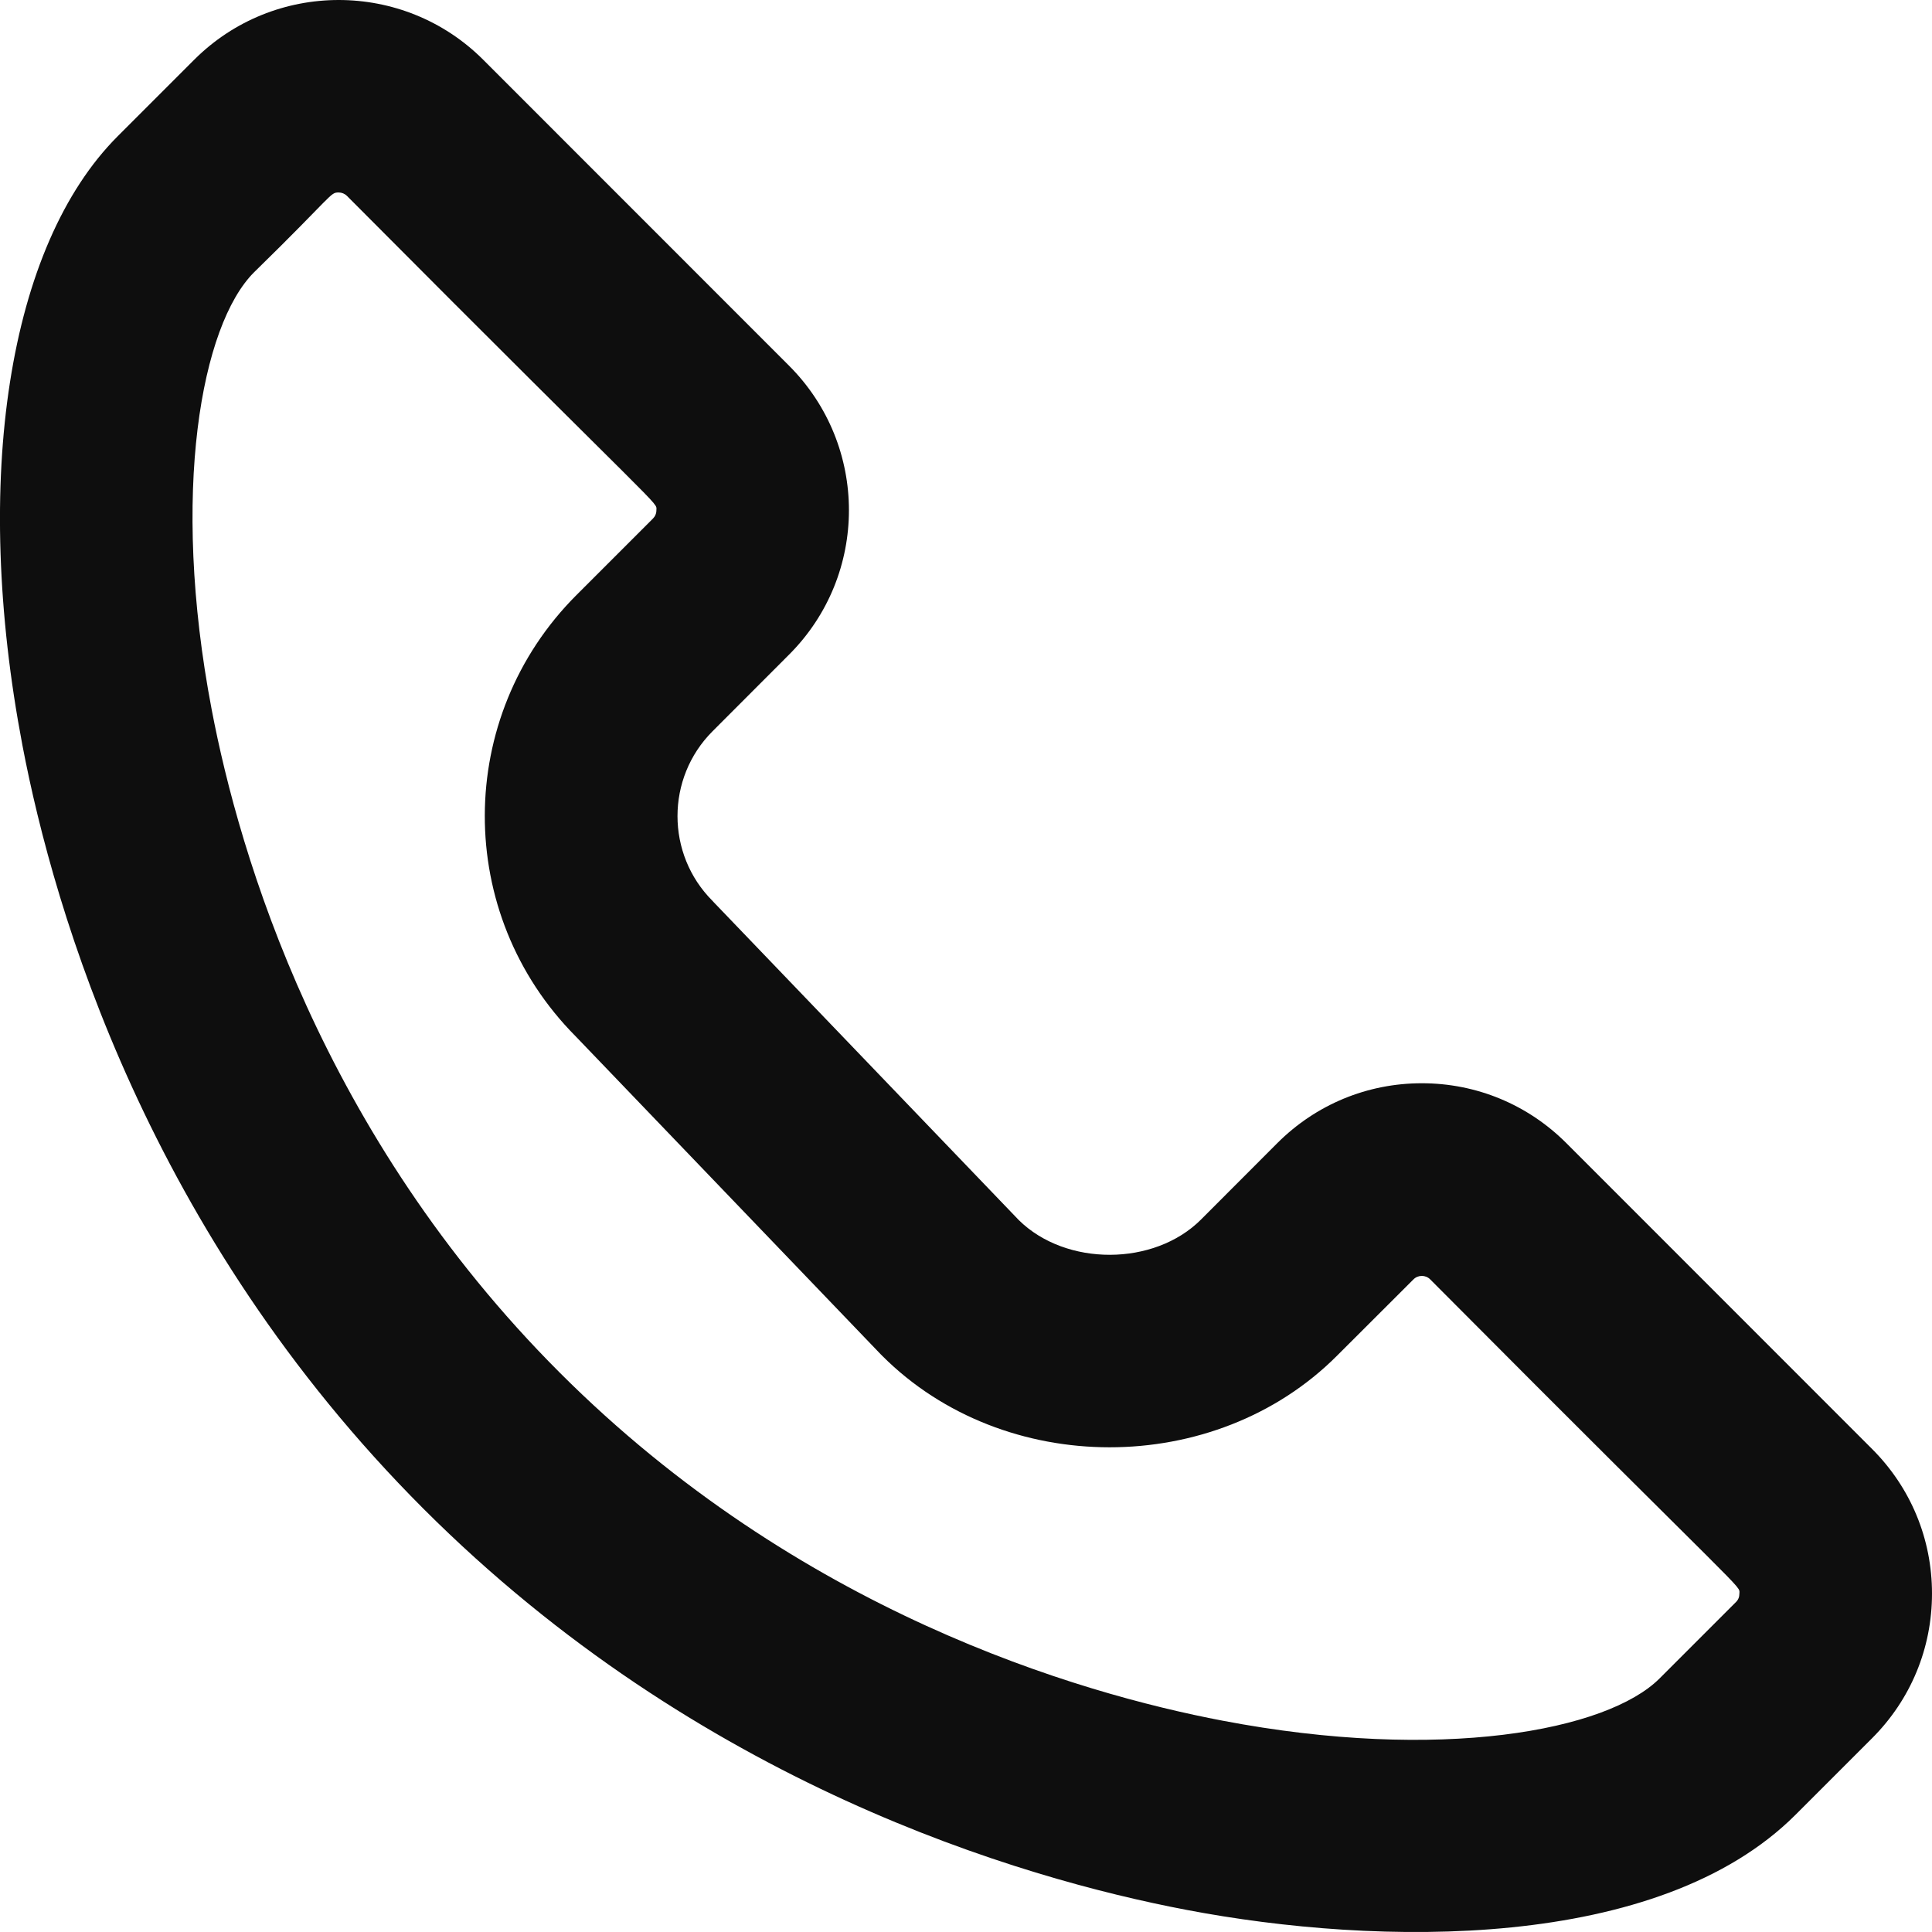 <svg xmlns="http://www.w3.org/2000/svg" width="16" height="16" viewBox="0 0 16 16" fill="none">
    <path fill-rule="evenodd" clip-rule="evenodd" d="M2.103 2.256C2.767 1.607 2.732 1.594 2.805 1.594C2.83 1.594 2.855 1.604 2.874 1.623C5.543 4.306 5.436 4.149 5.436 4.225C5.436 4.252 5.426 4.276 5.407 4.295L4.774 4.928C3.765 5.937 3.761 7.569 4.767 8.582L7.295 11.217C7.299 11.22 7.302 11.224 7.306 11.228C8.314 12.237 10.061 12.24 11.072 11.228L11.706 10.595C11.744 10.557 11.806 10.557 11.844 10.595C14.513 13.278 14.405 13.121 14.405 13.197C14.405 13.225 14.396 13.248 14.377 13.267L13.744 13.9C13.31 14.334 11.928 14.594 10.125 14.25C8.922 14.021 6.609 13.342 4.635 11.367C2.661 9.393 1.982 7.079 1.753 5.876C1.409 4.073 1.669 2.69 2.103 2.256M0.186 6.174C0.45 7.557 1.231 10.218 3.507 12.495C5.783 14.771 8.444 15.554 9.827 15.817C11.411 16.119 13.735 16.164 14.871 15.028L15.504 14.395C15.824 14.075 16 13.65 16 13.197C16 12.745 15.824 12.32 15.504 12L12.972 9.467C12.652 9.147 12.227 8.971 11.775 8.971C11.323 8.971 10.898 9.147 10.578 9.467L9.945 10.101C9.558 10.487 8.828 10.489 8.438 10.105L5.912 7.473C5.909 7.469 5.905 7.465 5.901 7.461C5.514 7.074 5.514 6.443 5.901 6.056L6.534 5.422C7.196 4.761 7.196 3.69 6.534 3.028L4.002 0.495C3.342 -0.165 2.268 -0.165 1.608 0.495L0.975 1.128V1.128C0.068 2.035 -0.234 3.968 0.186 6.174" fill="#0E0E0E"></path>
</svg> 